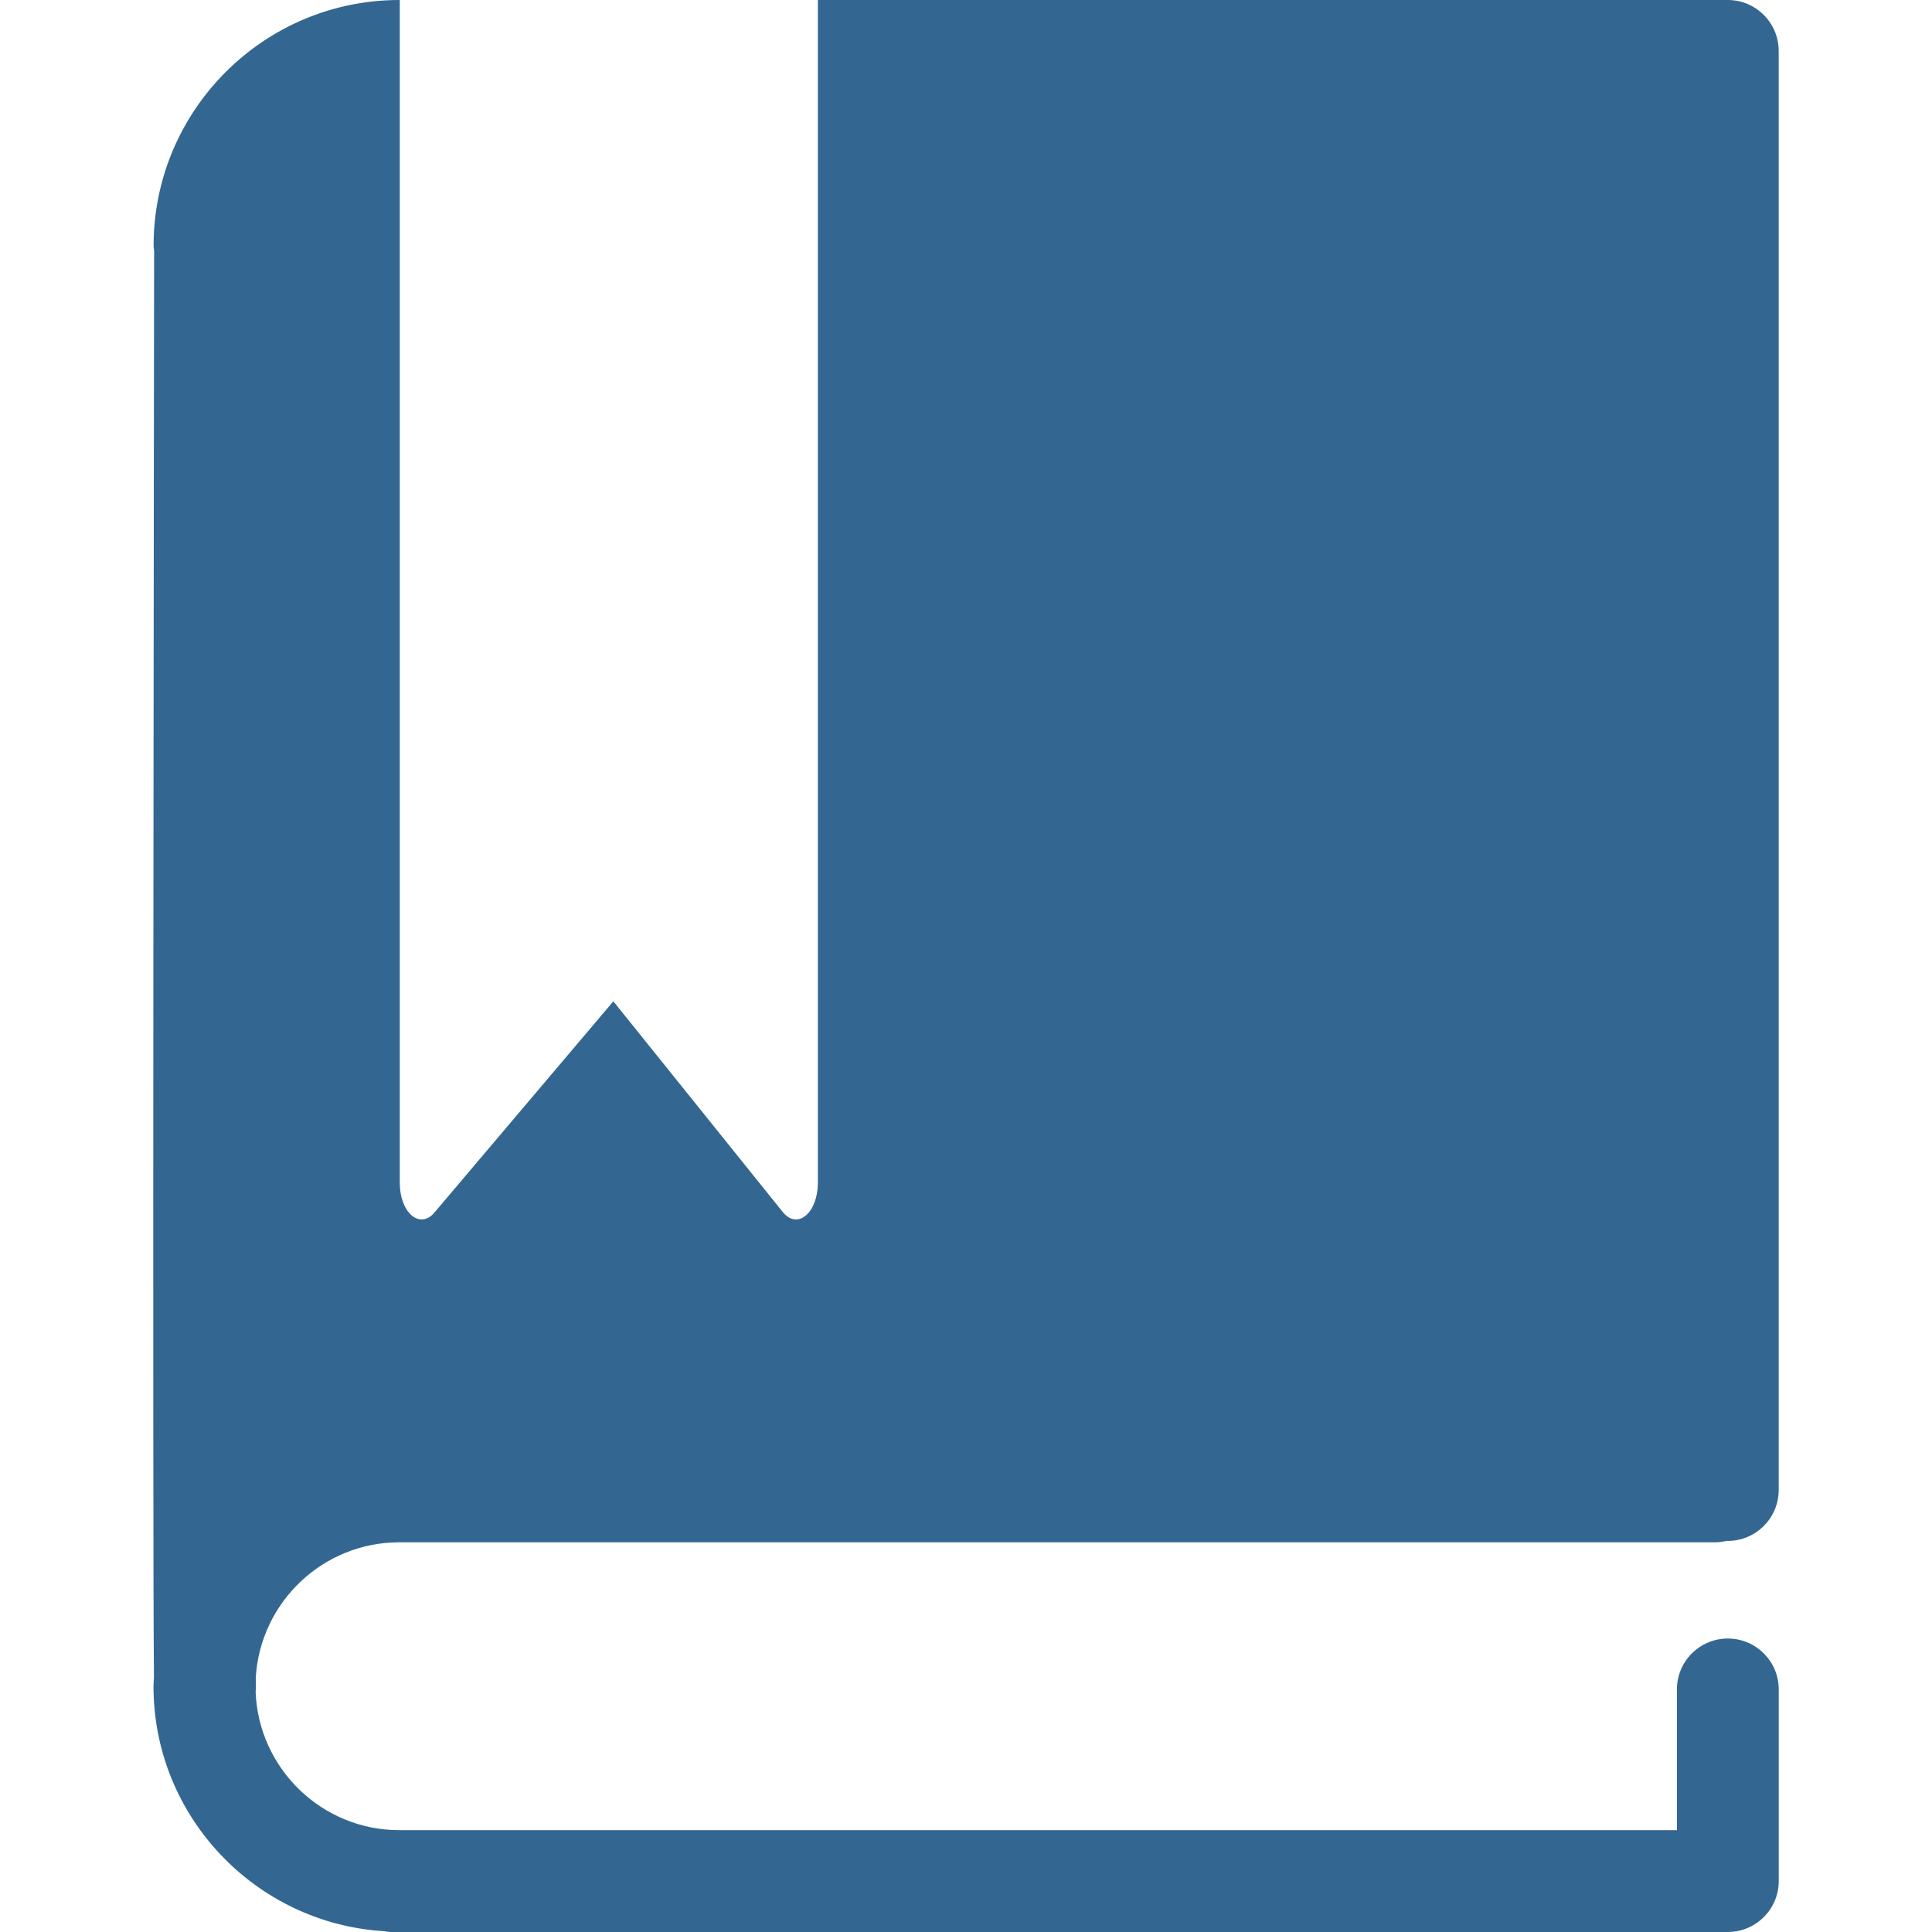 <?xml version="1.0" encoding="iso-8859-1"?>
<!-- Generator: Adobe Illustrator 16.0.0, SVG Export Plug-In . SVG Version: 6.00 Build 0)  -->
<!DOCTYPE svg PUBLIC "-//W3C//DTD SVG 1.1//EN" "http://www.w3.org/Graphics/SVG/1.1/DTD/svg11.dtd">
<svg xmlns="http://www.w3.org/2000/svg" xmlns:xlink="http://www.w3.org/1999/xlink" version="1.1" id="Capa_1" x="0px" y="0px" width="512px" height="512px" viewBox="0 0 75.889 75.889" style="enable-background:new 0 0 75.889 75.889;" xml:space="preserve">
<g>
	<path d="M10.046,65.9c0.002,0.183,0.005,0.318,0.007,0.408c0.001,0.053-0.009,0.104-0.012,0.158   c0.122,3.01,2.603,5.422,5.642,5.422h50.186v-5.527c0-1.104,0.896-2,2-2c1.104,0,2,0.896,2,2v7.527c0,1.104-0.896,2-2,2H15.381   c-0.104,0-0.204-0.015-0.305-0.031c-5.04-0.314-9.047-4.504-9.047-9.623c0-0.117,0.014-0.229,0.018-0.346   c-0.062-5.939,0-51.112,0.007-56.027c-0.008-0.07-0.021-0.137-0.021-0.208c0-5.323,4.33-9.653,9.653-9.653h0.017v46.468   c0,0.536,0.179,1.025,0.465,1.271c0.286,0.246,0.63,0.205,0.891-0.104l7.033-8.304l6.66,8.283c0.151,0.188,0.332,0.285,0.514,0.285   c0.132,0,0.264-0.051,0.385-0.152c0.291-0.243,0.475-0.738,0.475-1.28V0h35.253h0.488c1.104,0,2,0.896,2,2v56.527   c0,1.104-0.896,2-2,2c-0.012,0-0.021-0.004-0.033-0.004c-0.147,0.035-0.301,0.059-0.458,0.059H15.683   C12.679,60.582,10.221,62.939,10.046,65.9z" fill="#336791"/>
</g>
<g>
</g>
<g>
</g>
<g>
</g>
<g>
</g>
<g>
</g>
<g>
</g>
<g>
</g>
<g>
</g>
<g>
</g>
<g>
</g>
<g>
</g>
<g>
</g>
<g>
</g>
<g>
</g>
<g>
</g>
</svg>

